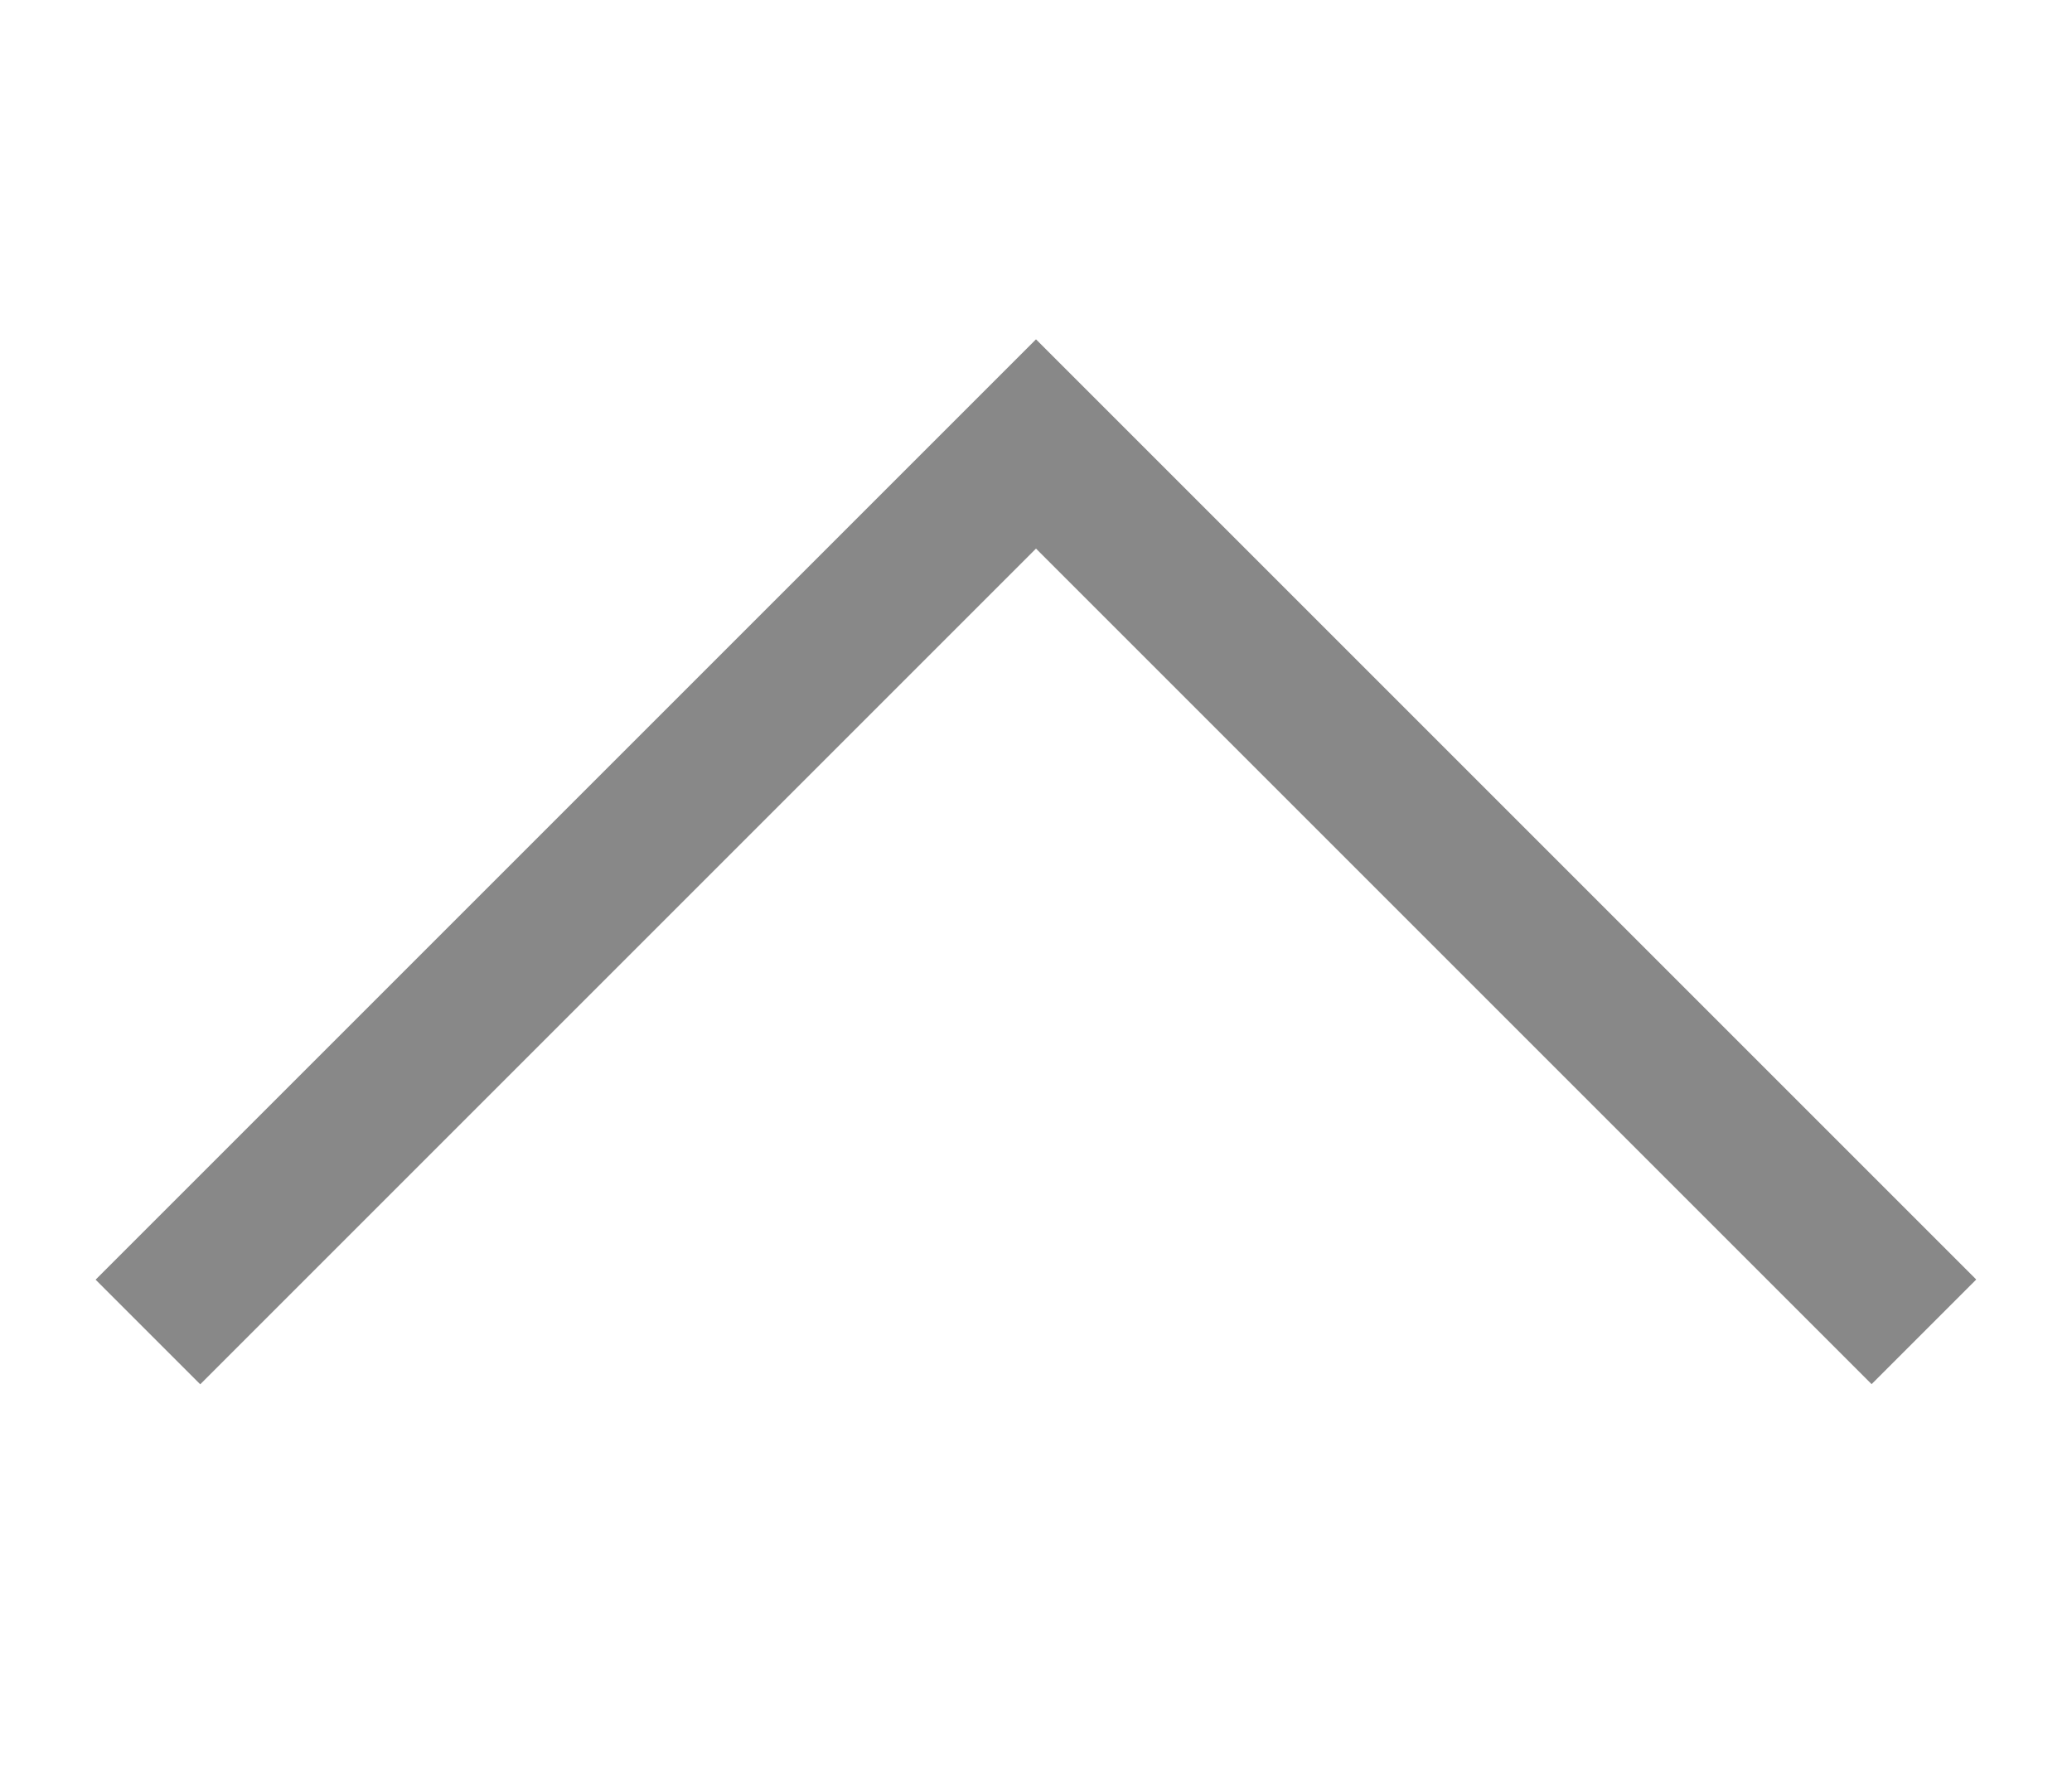 <svg xmlns="http://www.w3.org/2000/svg" xmlns:xlink="http://www.w3.org/1999/xlink" width="14" height="12" viewBox="0 0 14 12"><defs><style>.a{fill:none;}.b{clip-path:url(#a);}.c{fill:#888;}</style><clipPath id="a"><rect class="a" width="14" height="12"/></clipPath></defs><g class="b"><path class="c" d="M236,160.293l-6.354,6.354.707.707L236,161.707l5.646,5.646.707-.707Z" transform="translate(-229 -158)"/></g></svg>